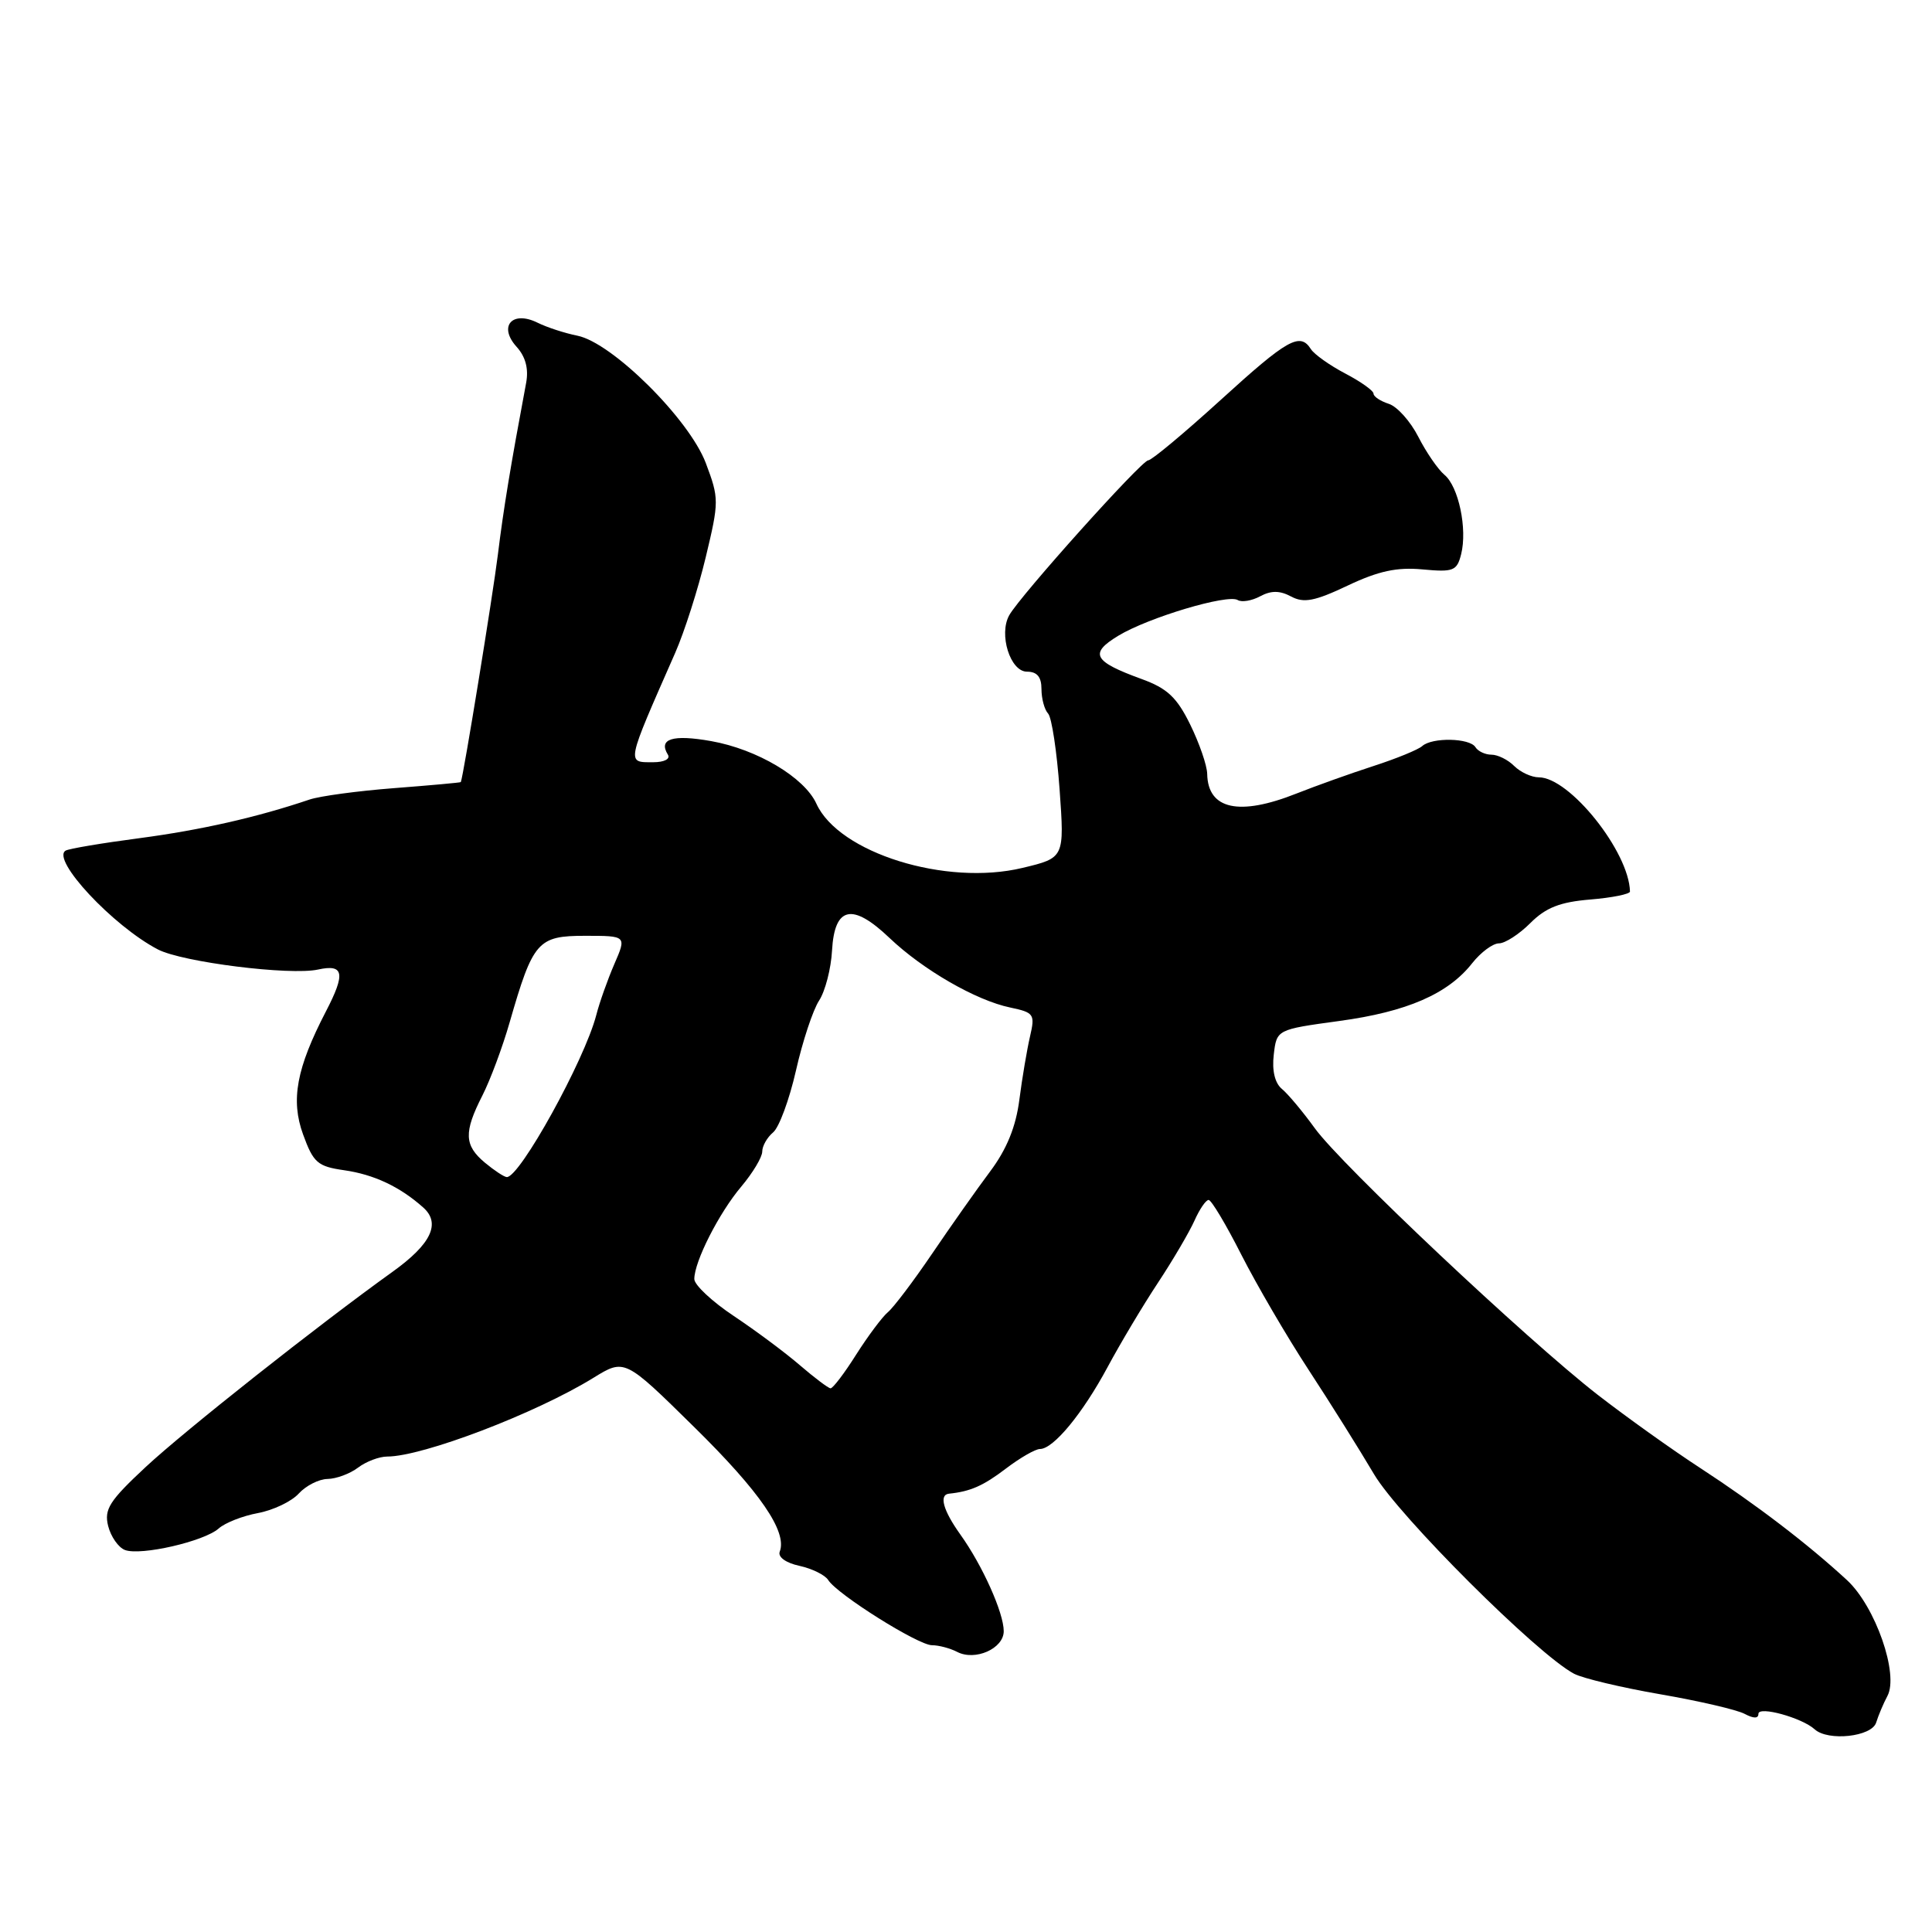<?xml version="1.0" encoding="UTF-8" standalone="no"?>
<!DOCTYPE svg PUBLIC "-//W3C//DTD SVG 1.1//EN" "http://www.w3.org/Graphics/SVG/1.1/DTD/svg11.dtd" >
<svg xmlns="http://www.w3.org/2000/svg" xmlns:xlink="http://www.w3.org/1999/xlink" version="1.1" viewBox="0 0 256 256">
 <g >
 <path fill="currentColor"
d=" M 248.60 228.25 C 248.90 227.29 249.57 225.70 250.09 224.73 C 251.64 221.85 248.50 212.85 244.73 209.37 C 239.54 204.58 232.69 199.35 225.35 194.56 C 221.58 192.11 215.43 187.71 211.68 184.80 C 202.25 177.46 177.72 154.35 174.22 149.50 C 172.63 147.30 170.67 144.96 169.86 144.29 C 168.93 143.52 168.53 141.87 168.78 139.75 C 169.17 136.42 169.17 136.42 177.43 135.29 C 186.43 134.07 191.88 131.70 195.08 127.62 C 196.22 126.18 197.81 125.00 198.62 125.00 C 199.43 125.00 201.30 123.79 202.78 122.31 C 204.83 120.26 206.71 119.52 210.73 119.19 C 213.63 118.95 215.99 118.47 215.98 118.13 C 215.86 112.86 207.98 103.00 203.90 103.00 C 202.94 103.00 201.47 102.32 200.64 101.50 C 199.82 100.67 198.46 100.00 197.63 100.00 C 196.80 100.00 195.84 99.55 195.50 99.00 C 194.74 97.78 189.76 97.68 188.45 98.86 C 187.93 99.33 185.03 100.52 182.00 101.50 C 178.97 102.48 174.39 104.12 171.81 105.14 C 164.19 108.17 160.05 107.26 159.96 102.55 C 159.94 101.42 158.92 98.48 157.71 96.01 C 155.94 92.40 154.66 91.20 151.26 89.97 C 144.86 87.64 144.30 86.59 148.18 84.24 C 152.15 81.83 162.68 78.68 164.01 79.51 C 164.53 79.83 165.87 79.61 166.98 79.01 C 168.44 78.23 169.58 78.24 171.08 79.04 C 172.76 79.94 174.20 79.67 178.58 77.59 C 182.65 75.66 185.11 75.13 188.49 75.45 C 192.59 75.83 193.05 75.65 193.61 73.43 C 194.45 70.08 193.27 64.47 191.40 62.92 C 190.55 62.21 188.99 59.95 187.94 57.89 C 186.89 55.83 185.13 53.86 184.02 53.51 C 182.91 53.15 182.00 52.55 182.00 52.16 C 182.00 51.77 180.31 50.57 178.25 49.49 C 176.19 48.41 174.14 46.95 173.70 46.26 C 172.26 43.99 170.61 44.92 161.73 53.01 C 156.90 57.40 152.59 61.00 152.14 61.00 C 151.27 61.00 135.18 78.93 133.73 81.52 C 132.31 84.05 133.86 89.00 136.08 89.00 C 137.42 89.00 138.00 89.70 138.00 91.30 C 138.00 92.56 138.39 94.03 138.88 94.55 C 139.36 95.07 140.04 99.59 140.40 104.58 C 141.05 113.67 141.05 113.67 135.49 115.00 C 125.34 117.44 111.15 113.02 108.18 106.50 C 106.59 103.01 100.32 99.28 94.23 98.20 C 89.12 97.29 87.20 97.90 88.50 100.00 C 88.85 100.57 88.01 101.00 86.56 101.00 C 82.99 101.00 82.91 101.41 89.47 86.50 C 90.68 83.75 92.50 78.06 93.51 73.85 C 95.29 66.43 95.29 66.06 93.52 61.35 C 91.31 55.52 81.10 45.39 76.50 44.48 C 74.85 44.15 72.48 43.38 71.23 42.76 C 67.87 41.10 66.00 43.23 68.44 45.94 C 69.64 47.26 70.06 48.85 69.72 50.71 C 67.64 61.81 66.72 67.40 65.97 73.50 C 65.31 78.84 61.40 102.88 61.06 103.63 C 61.03 103.70 57.06 104.06 52.25 104.43 C 47.44 104.80 42.38 105.48 41.00 105.95 C 34.05 108.30 26.63 109.98 18.50 111.06 C 13.55 111.71 9.14 112.45 8.70 112.71 C 6.72 113.87 14.99 122.72 20.93 125.81 C 24.18 127.49 38.43 129.28 42.14 128.47 C 45.57 127.72 45.81 128.97 43.19 134.01 C 39.28 141.55 38.50 145.76 40.16 150.32 C 41.52 154.07 42.09 154.56 45.59 155.06 C 49.53 155.62 52.99 157.24 56.08 160.00 C 58.44 162.10 57.13 164.85 52.04 168.50 C 42.08 175.65 24.50 189.55 19.31 194.38 C 14.49 198.87 13.78 199.99 14.33 202.20 C 14.69 203.62 15.69 205.05 16.55 205.38 C 18.63 206.18 27.07 204.24 28.98 202.53 C 29.82 201.78 32.16 200.86 34.18 200.49 C 36.21 200.11 38.64 198.95 39.59 197.90 C 40.54 196.86 42.25 195.99 43.40 195.97 C 44.56 195.95 46.37 195.28 47.44 194.47 C 48.51 193.66 50.25 193.00 51.31 193.00 C 56.00 193.00 71.00 187.28 78.63 182.57 C 82.77 180.02 82.77 180.02 91.95 189.06 C 100.71 197.67 104.34 202.96 103.32 205.60 C 103.05 206.31 104.12 207.09 105.92 207.48 C 107.61 207.85 109.33 208.70 109.74 209.36 C 110.93 211.26 121.66 218.00 123.49 218.00 C 124.39 218.00 125.89 218.40 126.82 218.88 C 129.20 220.13 133.00 218.45 133.00 216.14 C 133.00 213.71 130.18 207.42 127.25 203.33 C 124.97 200.14 124.39 198.06 125.75 197.92 C 128.58 197.63 130.29 196.88 133.28 194.60 C 135.16 193.17 137.19 192.00 137.80 192.00 C 139.58 192.00 143.45 187.31 146.76 181.15 C 148.44 178.02 151.44 172.99 153.43 169.98 C 155.42 166.97 157.59 163.26 158.27 161.75 C 158.94 160.24 159.78 159.00 160.15 159.00 C 160.51 159.00 162.46 162.26 164.48 166.25 C 166.51 170.24 170.51 177.10 173.39 181.50 C 176.27 185.90 180.17 192.13 182.06 195.33 C 185.33 200.88 203.69 219.20 208.57 221.78 C 209.70 222.38 214.85 223.61 220.00 224.50 C 225.15 225.39 230.18 226.56 231.18 227.10 C 232.37 227.73 233.00 227.73 233.00 227.09 C 233.00 226.02 238.77 227.61 240.45 229.14 C 242.23 230.76 248.02 230.13 248.60 228.25 Z  M 106.00 180.91 C 104.08 179.25 100.14 176.32 97.25 174.39 C 94.36 172.47 92.00 170.26 92.00 169.48 C 92.00 167.16 95.27 160.72 98.23 157.22 C 99.75 155.41 101.00 153.33 101.00 152.59 C 101.00 151.85 101.65 150.71 102.44 150.05 C 103.23 149.40 104.59 145.71 105.47 141.85 C 106.34 137.99 107.72 133.83 108.53 132.59 C 109.34 131.35 110.12 128.36 110.25 125.93 C 110.58 120.10 112.94 119.59 117.86 124.28 C 122.29 128.50 129.33 132.56 133.85 133.50 C 137.02 134.17 137.17 134.38 136.48 137.35 C 136.08 139.08 135.44 142.85 135.07 145.72 C 134.61 149.31 133.40 152.28 131.20 155.22 C 129.44 157.57 125.98 162.48 123.51 166.12 C 121.04 169.76 118.40 173.25 117.65 173.87 C 116.90 174.50 115.01 177.03 113.44 179.50 C 111.88 181.98 110.35 183.98 110.05 183.96 C 109.75 183.94 107.92 182.56 106.00 180.91 Z  M 64.25 154.06 C 61.50 151.76 61.44 150.03 63.91 145.18 C 64.96 143.12 66.59 138.75 67.53 135.47 C 70.63 124.71 71.25 124.00 77.54 124.00 C 83.03 124.00 83.03 124.00 81.40 127.75 C 80.51 129.81 79.43 132.85 79.01 134.50 C 77.46 140.48 68.86 156.05 67.15 155.97 C 66.79 155.95 65.49 155.09 64.25 154.06 Z "/>
</g>
</svg>